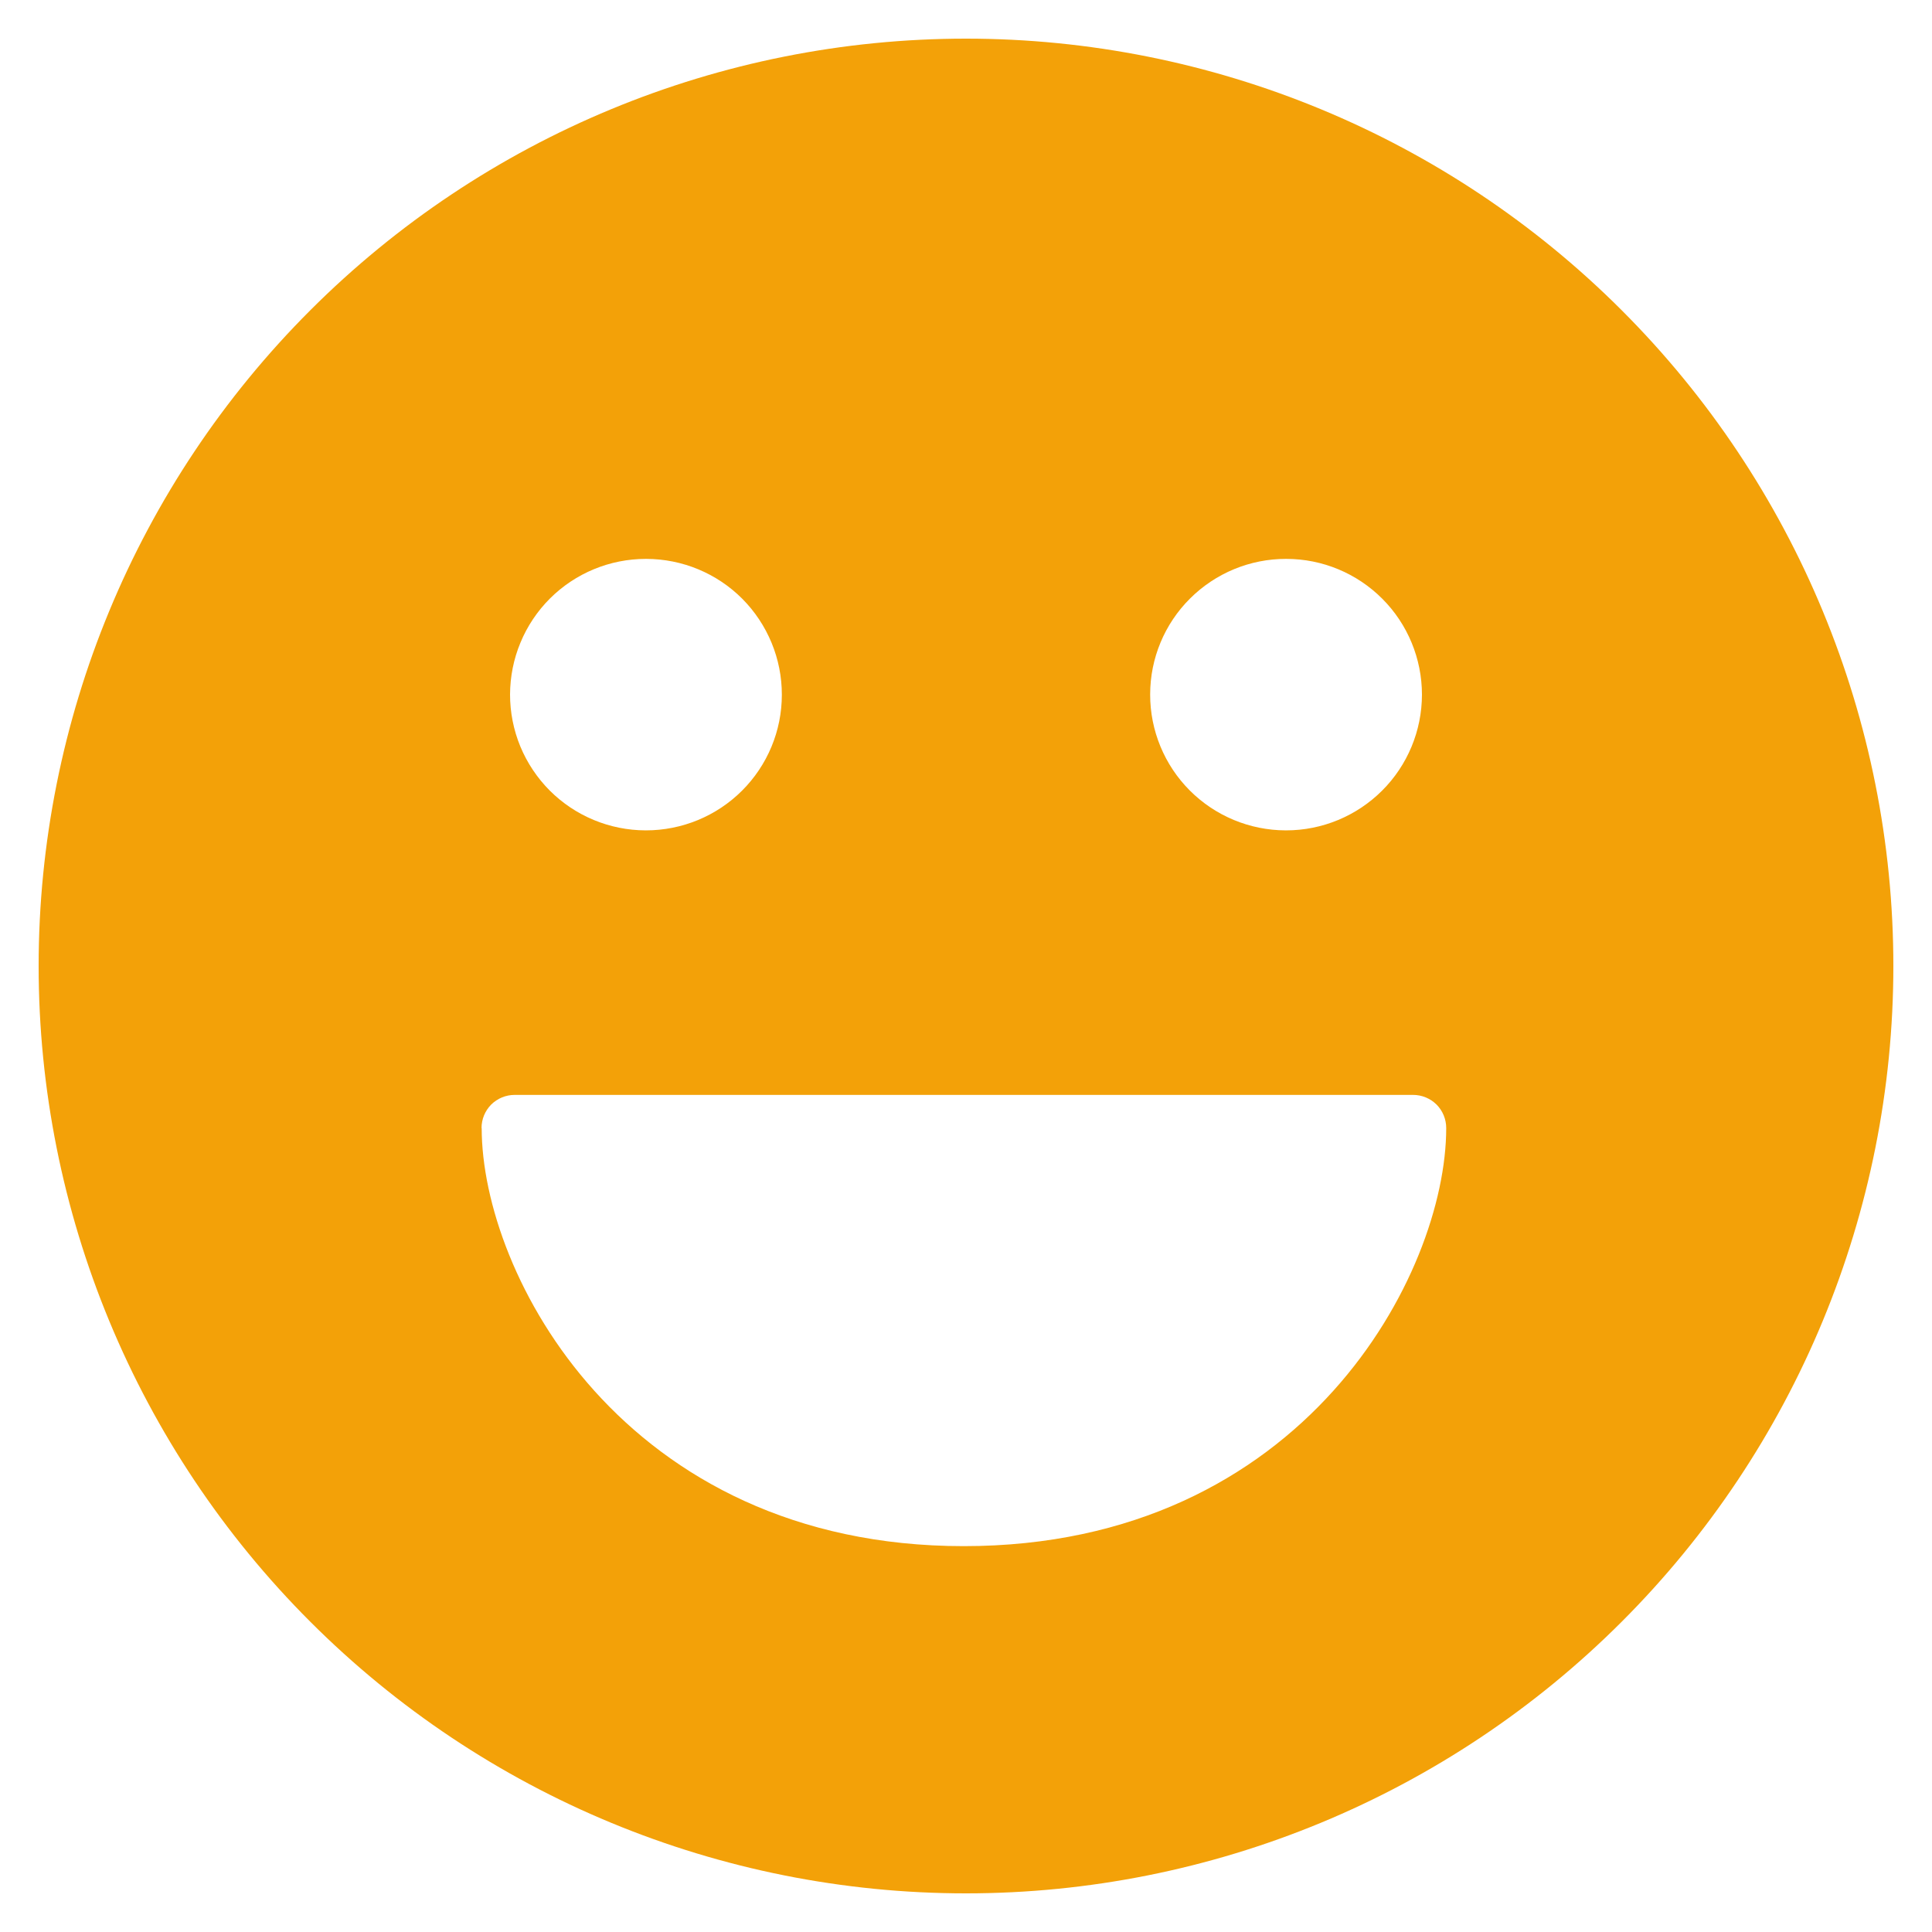 <svg width="25" height="25" viewBox="0 0 25 25" fill="none" xmlns="http://www.w3.org/2000/svg">
<path fill-rule="evenodd" clip-rule="evenodd" d="M12.5 0.5C9.317 0.5 6.265 1.764 4.015 4.015C1.764 6.265 0.5 9.317 0.5 12.5C0.5 15.683 1.764 18.735 4.015 20.985C6.265 23.236 9.317 24.5 12.5 24.5C15.683 24.5 18.735 23.236 20.985 20.985C23.236 18.735 24.5 15.683 24.5 12.5C24.5 9.317 23.236 6.265 20.985 4.015C18.735 1.764 15.683 0.5 12.5 0.5ZM6.231 14.597C6.231 14.483 6.276 14.374 6.356 14.293C6.437 14.213 6.546 14.168 6.659 14.168H18.286C18.399 14.168 18.508 14.213 18.589 14.293C18.669 14.374 18.714 14.483 18.714 14.597C18.714 15.543 18.251 16.889 17.254 17.996C16.242 19.121 14.675 20.007 12.471 20.007C10.27 20.007 8.703 19.121 7.69 17.996C6.694 16.889 6.233 15.545 6.233 14.597H6.231ZM8.355 10.745C7.889 10.744 7.443 10.559 7.113 10.229C6.951 10.066 6.821 9.872 6.733 9.659C6.645 9.446 6.6 9.217 6.6 8.987C6.601 8.756 6.646 8.528 6.735 8.315C6.823 8.102 6.953 7.908 7.116 7.745C7.446 7.416 7.892 7.232 8.358 7.232H8.363C8.829 7.233 9.276 7.418 9.605 7.748C9.933 8.078 10.118 8.525 10.117 8.991C10.117 9.457 9.931 9.903 9.601 10.232C9.271 10.561 8.824 10.745 8.358 10.745H8.355ZM16.637 10.745C16.171 10.744 15.724 10.558 15.395 10.228C15.067 9.899 14.882 9.452 14.883 8.986C14.883 8.52 15.069 8.073 15.399 7.745C15.729 7.416 16.176 7.231 16.642 7.232H16.645C17.111 7.232 17.558 7.418 17.887 7.748C18.216 8.077 18.4 8.524 18.4 8.99C18.399 9.456 18.214 9.902 17.884 10.231C17.554 10.56 17.108 10.745 16.642 10.745H16.637Z" fill="#F3A108"/>
</svg>
